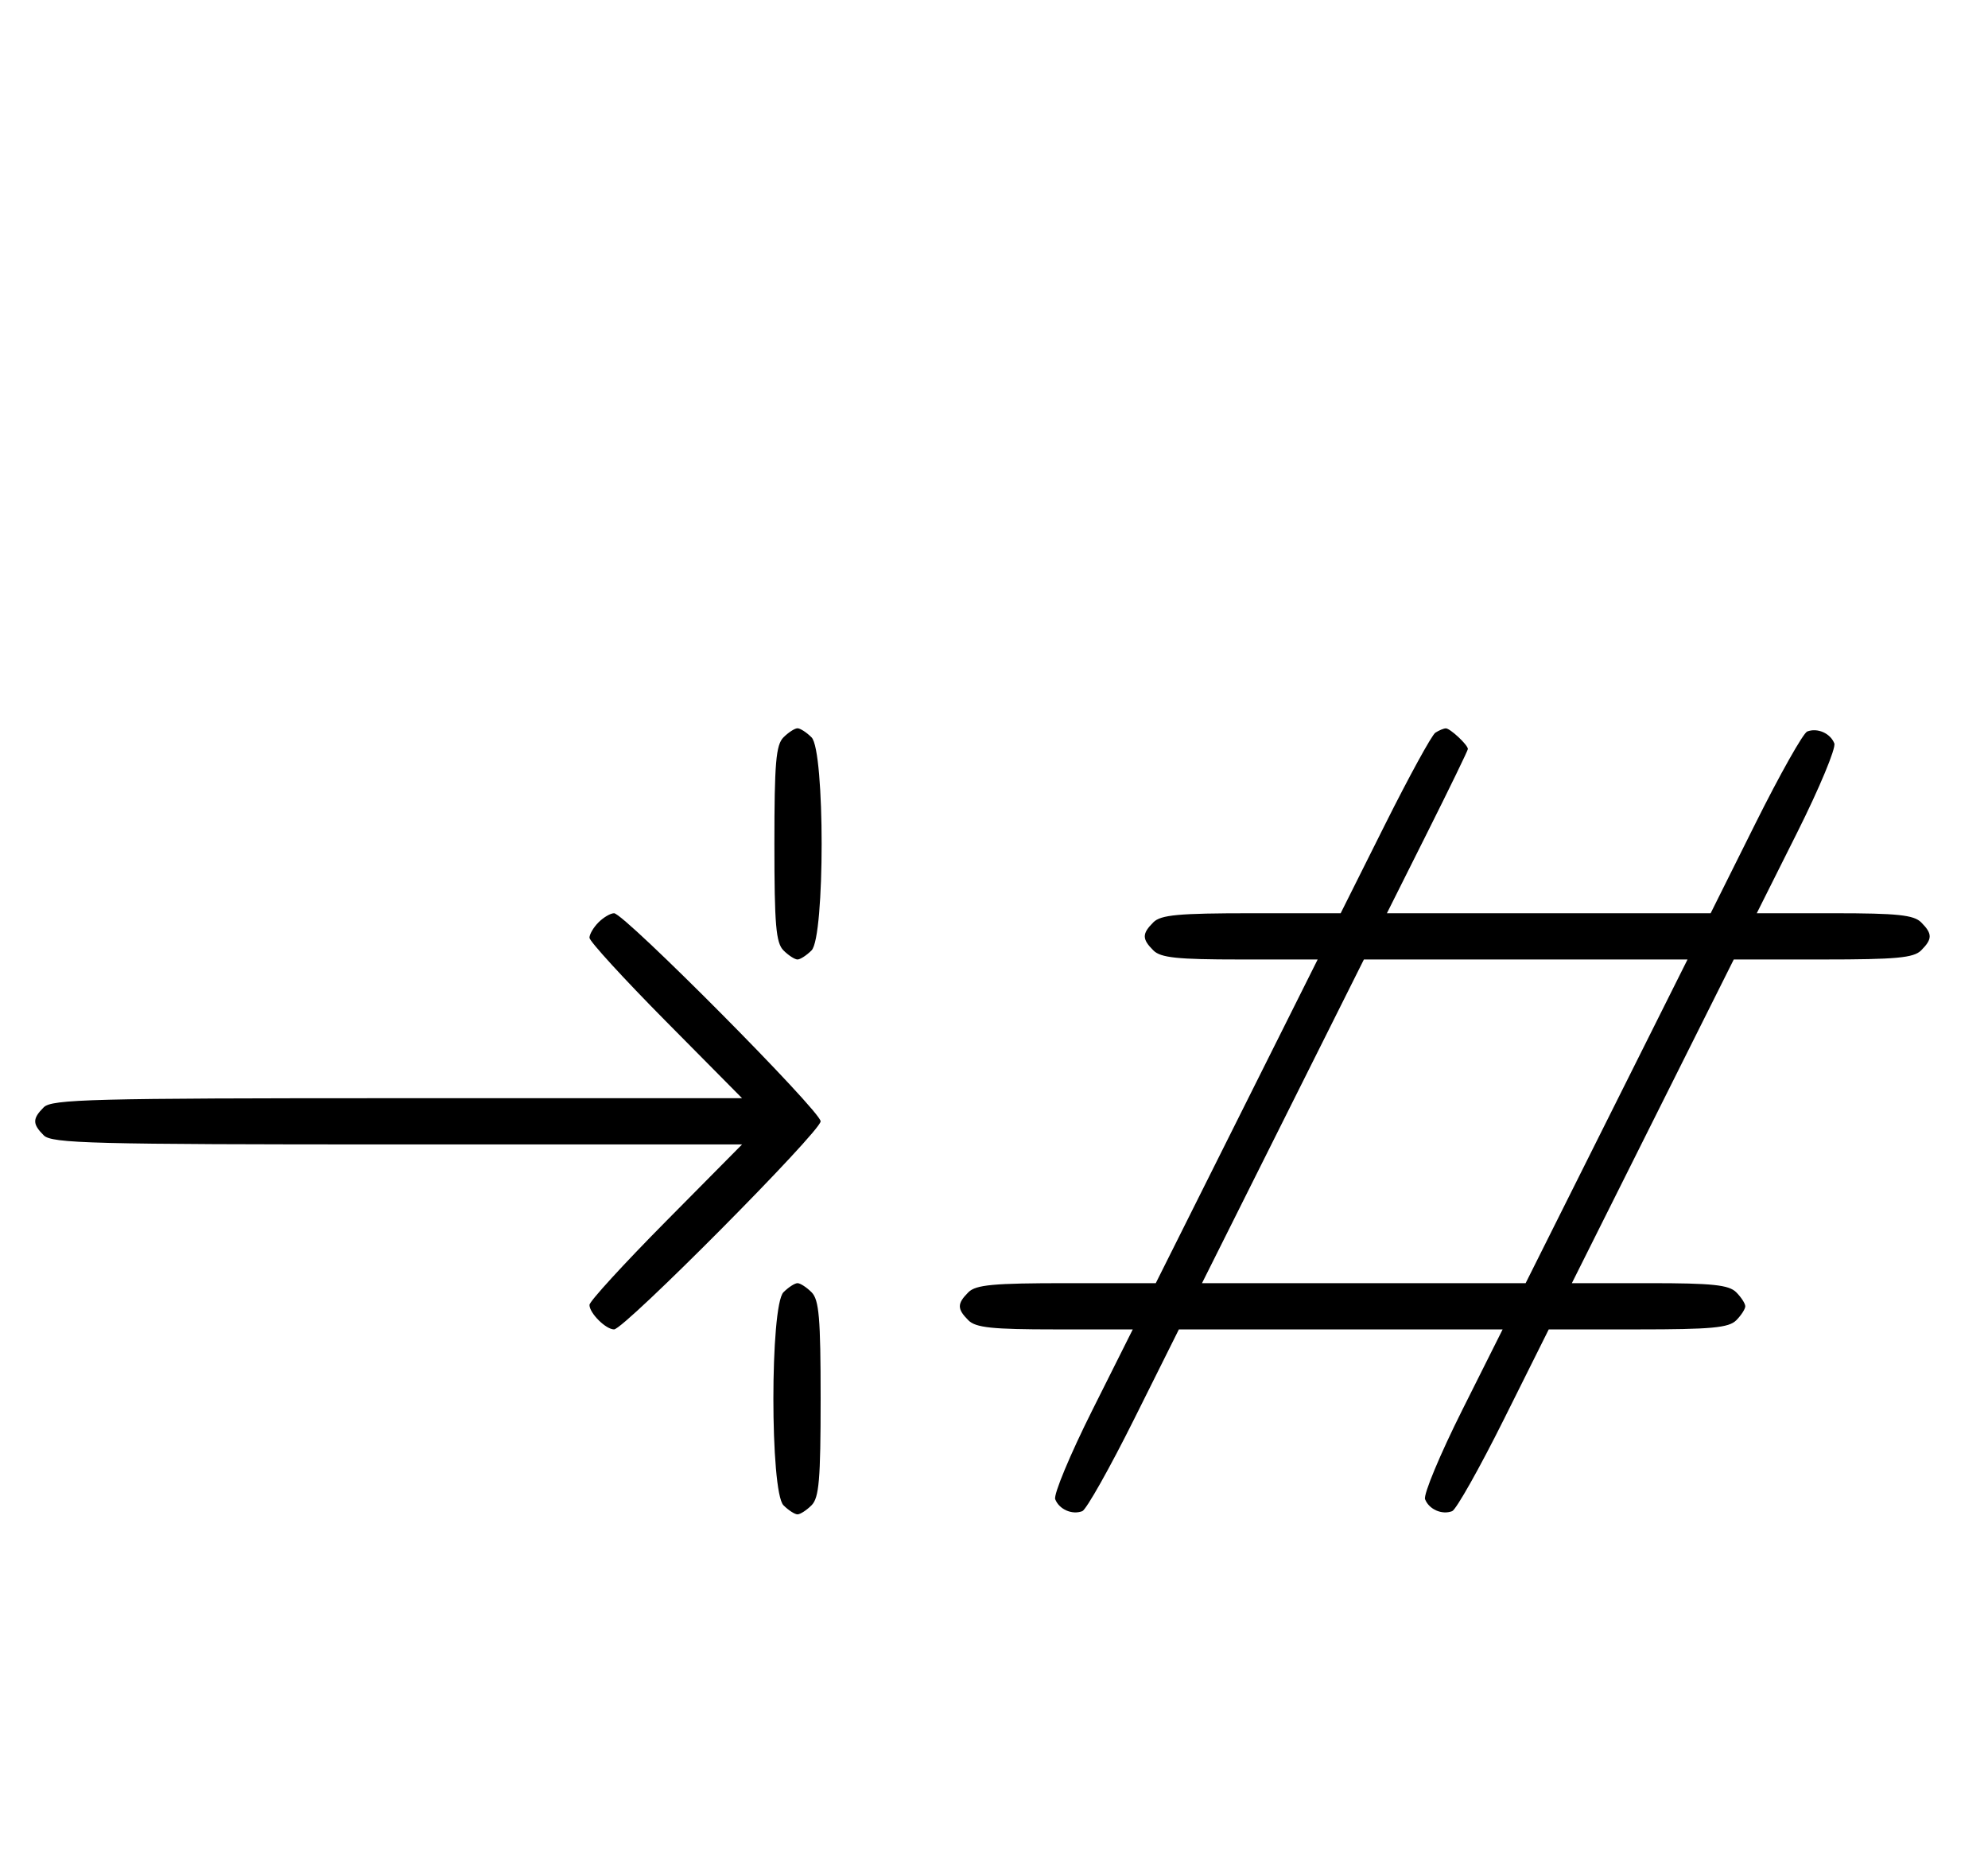 <svg xmlns="http://www.w3.org/2000/svg" width="344" height="324" viewBox="0 0 344 324" version="1.1">
	<path d="M 135.571 127.571 C 134.267 128.876, 134 132.009, 134 146 C 134 159.991, 134.267 163.124, 135.571 164.429 C 136.436 165.293, 137.529 166, 138 166 C 138.471 166, 139.564 165.293, 140.429 164.429 C 142.757 162.100, 142.757 129.900, 140.429 127.571 C 139.564 126.707, 138.471 126, 138 126 C 137.529 126, 136.436 126.707, 135.571 127.571 M 248.372 126.765 C 247.752 127.169, 243.812 134.363, 239.616 142.750 L 231.987 158 216.565 158 C 203.878 158, 200.864 158.279, 199.571 159.571 C 197.598 161.545, 197.598 162.455, 199.571 164.429 C 200.844 165.701, 203.697 166, 214.575 166 L 228.007 166 214 194 L 199.993 222 184.568 222 C 171.878 222, 168.864 222.279, 167.571 223.571 C 165.598 225.545, 165.598 226.455, 167.571 228.429 C 168.844 229.701, 171.698 230, 182.578 230 L 196.013 230 189.022 243.957 C 185.176 251.633, 182.283 258.574, 182.592 259.380 C 183.265 261.133, 185.511 262.125, 187.275 261.448 C 187.977 261.179, 192.025 253.993, 196.271 245.479 L 203.992 230 232.003 230 L 260.013 230 253.022 243.957 C 249.176 251.633, 246.283 258.574, 246.592 259.380 C 247.265 261.133, 249.511 262.125, 251.275 261.448 C 251.977 261.179, 256.025 253.993, 260.271 245.479 L 267.992 230 283.424 230 C 296.121 230, 299.136 229.721, 300.429 228.429 C 301.293 227.564, 302 226.471, 302 226 C 302 225.529, 301.293 224.436, 300.429 223.571 C 299.156 222.299, 296.303 222, 285.425 222 L 271.993 222 286 194 L 300.007 166 315.432 166 C 328.122 166, 331.136 165.721, 332.429 164.429 C 334.402 162.455, 334.402 161.545, 332.429 159.571 C 331.156 158.299, 328.302 158, 317.422 158 L 303.987 158 310.978 144.043 C 314.824 136.367, 317.717 129.426, 317.408 128.620 C 316.735 126.867, 314.489 125.875, 312.725 126.552 C 312.023 126.821, 307.975 134.007, 303.729 142.521 L 296.008 158 267.997 158 L 239.987 158 246.993 144.013 C 250.847 136.321, 254 129.828, 254 129.585 C 254 128.874, 250.921 125.999, 250.179 126.015 C 249.805 126.024, 248.993 126.361, 248.372 126.765 M 103.571 159.571 C 102.707 160.436, 102 161.636, 102 162.239 C 102 162.841, 107.941 169.334, 115.202 176.667 L 128.405 190 68.774 190 C 15.897 190, 8.965 190.178, 7.571 191.571 C 5.598 193.545, 5.598 194.455, 7.571 196.429 C 8.965 197.822, 15.897 198, 68.774 198 L 128.405 198 115.202 211.333 C 107.941 218.666, 102 225.159, 102 225.761 C 102 227.187, 104.825 230, 106.257 230 C 108.006 230, 142 195.761, 142 194 C 142 192.239, 108.006 158, 106.257 158 C 105.644 158, 104.436 158.707, 103.571 159.571 M 222 194 L 207.993 222 235.993 222 L 263.993 222 278 194 L 292.007 166 264.007 166 L 236.007 166 222 194 M 135.571 223.571 C 133.243 225.900, 133.243 258.100, 135.571 260.429 C 136.436 261.293, 137.529 262, 138 262 C 138.471 262, 139.564 261.293, 140.429 260.429 C 141.733 259.124, 142 255.991, 142 242 C 142 228.009, 141.733 224.876, 140.429 223.571 C 139.564 222.707, 138.471 222, 138 222 C 137.529 222, 136.436 222.707, 135.571 223.571 " stroke="none" fill="black" fill-rule="evenodd"/>
</svg>